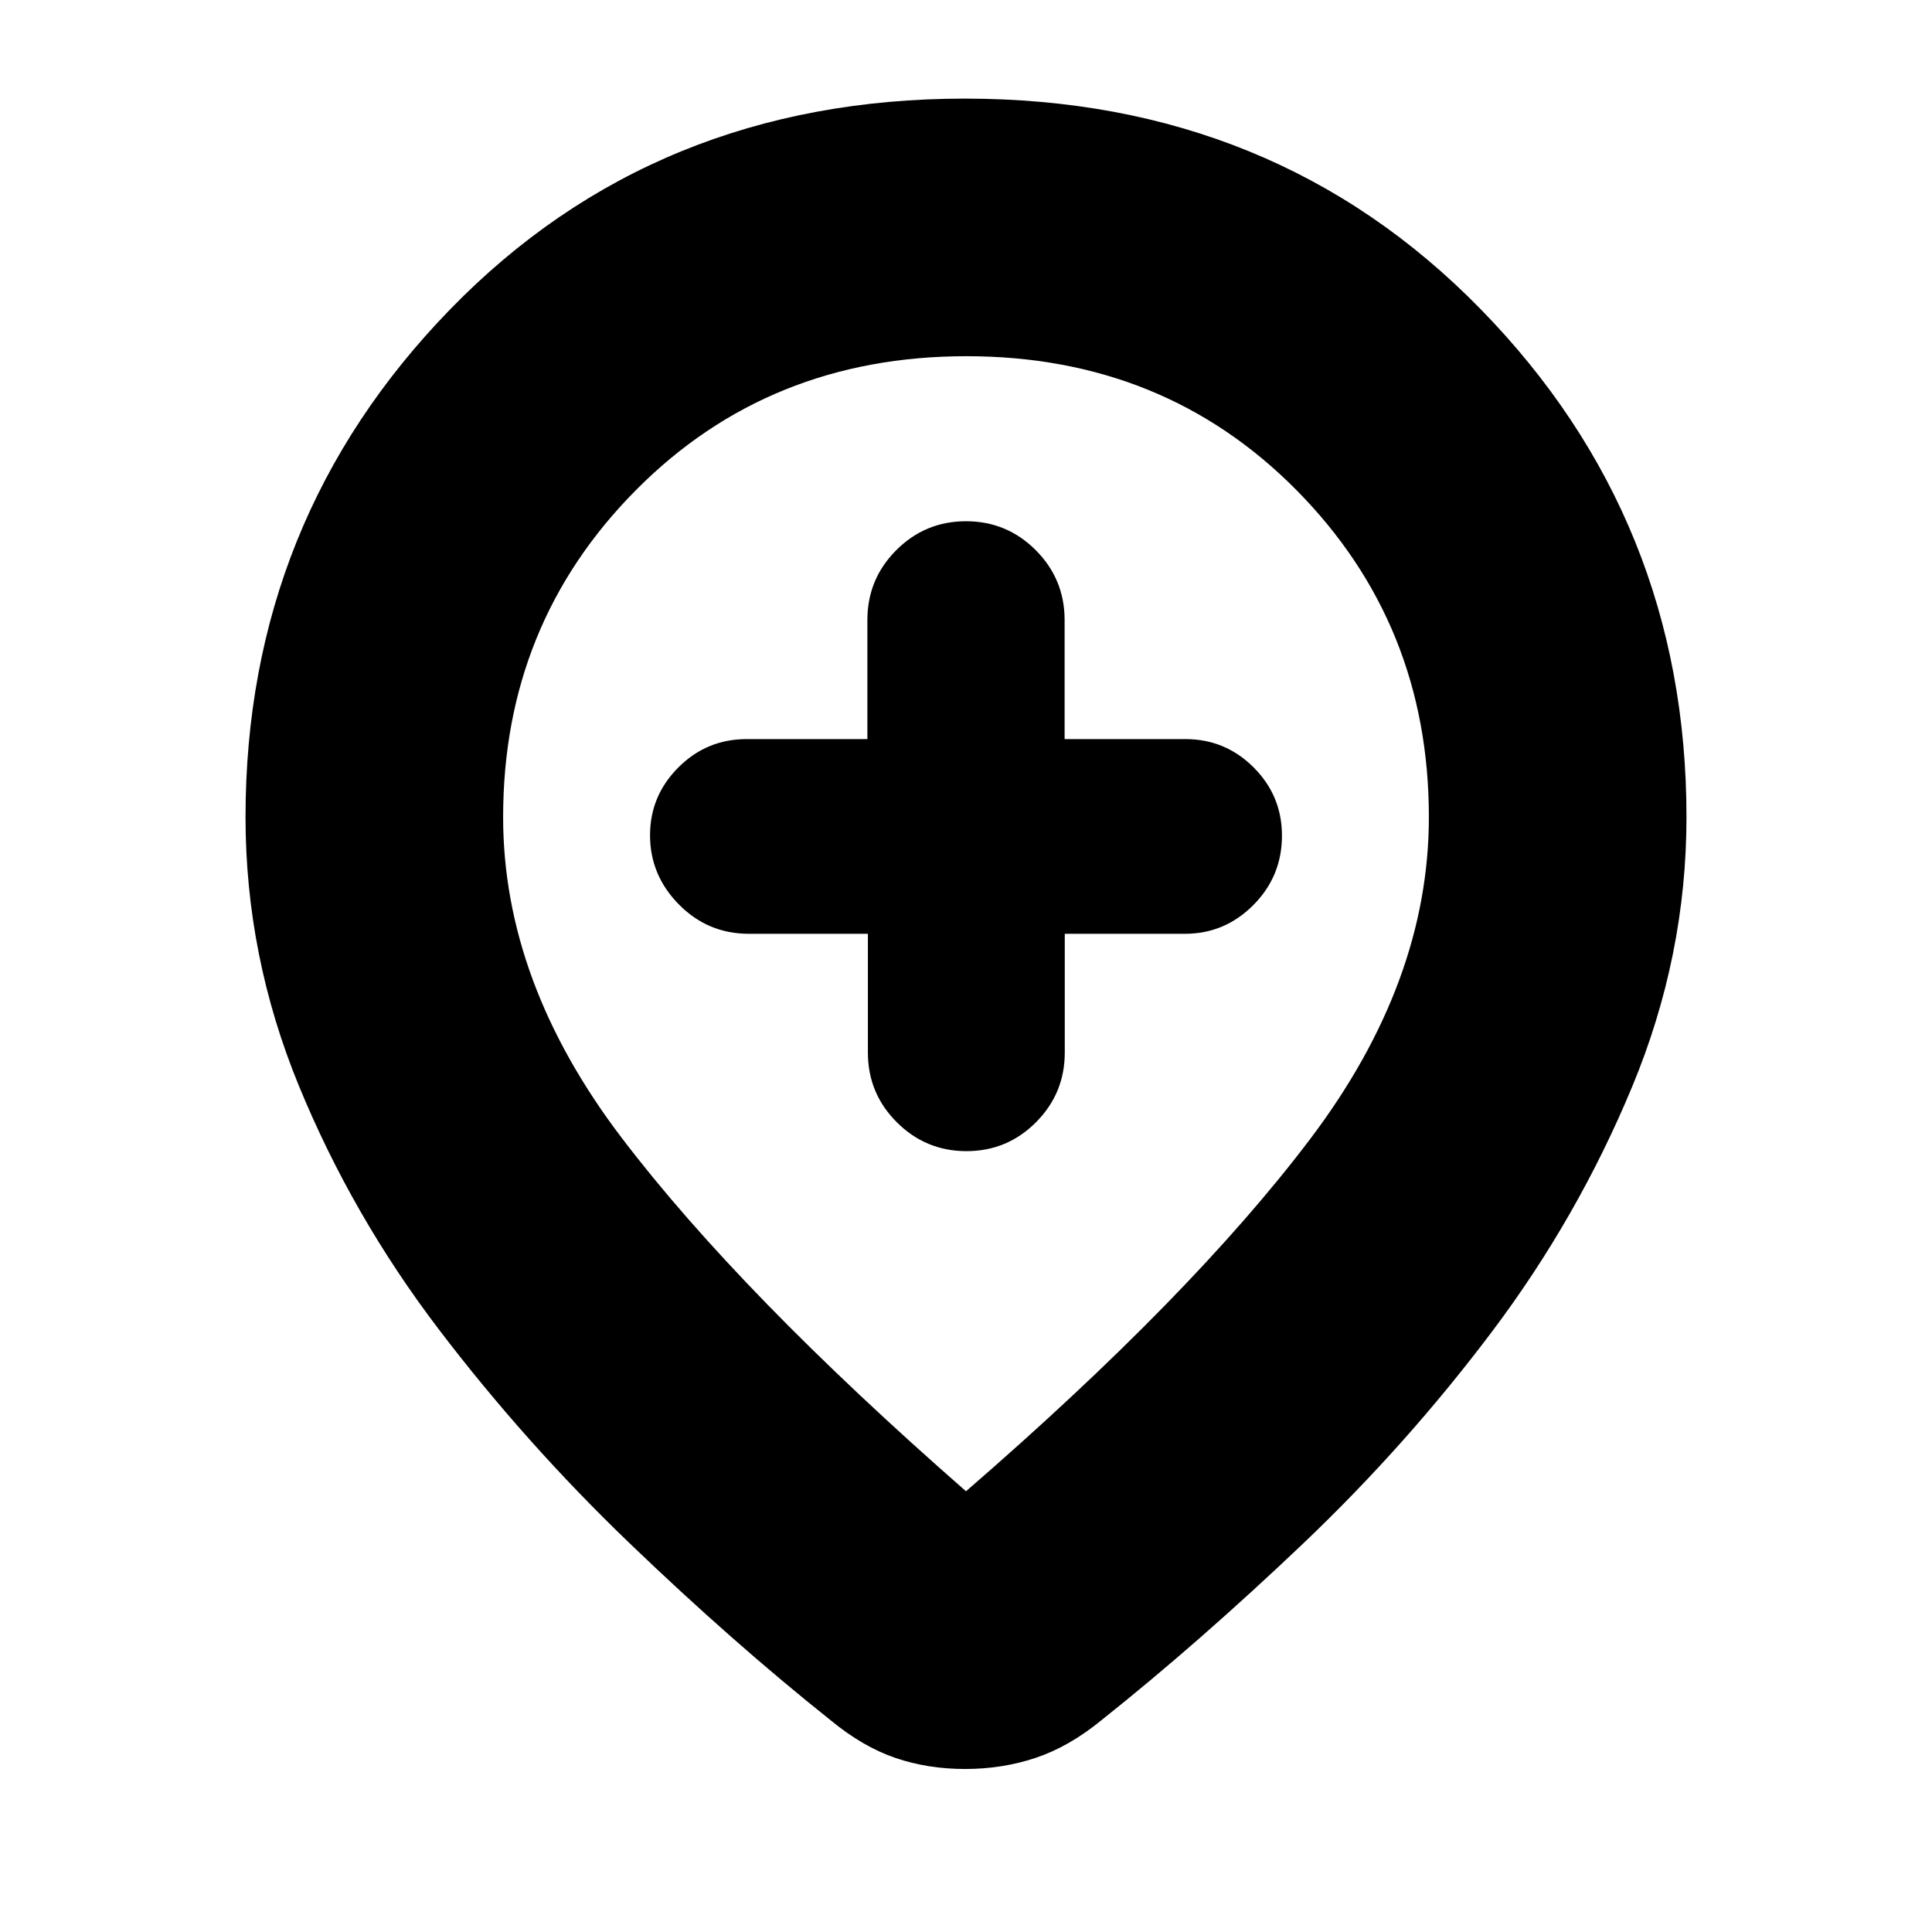 <svg xmlns="http://www.w3.org/2000/svg" height="20" viewBox="0 -960 960 960" width="20"><path d="M431.25-496v59q0 20.3 14.38 34.65Q460-388 480.23-388q20.24 0 34.54-14.35 14.31-14.35 14.31-34.65v-59h59.69q19.8 0 34.02-14.29Q637-524.58 637-544.79q0-19.78-14.06-33.87-14.07-14.09-33.94-14.09h-60v-59.17q0-20.33-14.35-34.71Q500.3-701 480-701q-20.3 0-34.65 14.37Q431-672.25 431-651.92v59.17h-60q-19.87 0-33.94 14.09Q323-564.56 323-544.98q0 19.88 14.37 34.43Q351.75-496 372.08-496h59.17ZM480-219q112-97 171-175t59-160q0-95.97-65.81-162.48-65.81-66.52-164-66.52T316-716.48Q250-649.97 250-554q0 82 59 159.5T480-219Zm-.49 138q-18.51 0-34.6-5.5T413-105q-49-39-100.5-88.5t-94.5-106q-43-56.5-69.5-121T122-554q0-147.72 101.75-252.36Q325.51-911 479.5-911t256.25 104.64Q838-701.72 838-554q0 69-27 134t-69.5 121.5Q699-242 647.5-193T547-105q-15.96 13-32.47 18.5-16.51 5.5-35.02 5.5Zm.49-471Z"/></svg>